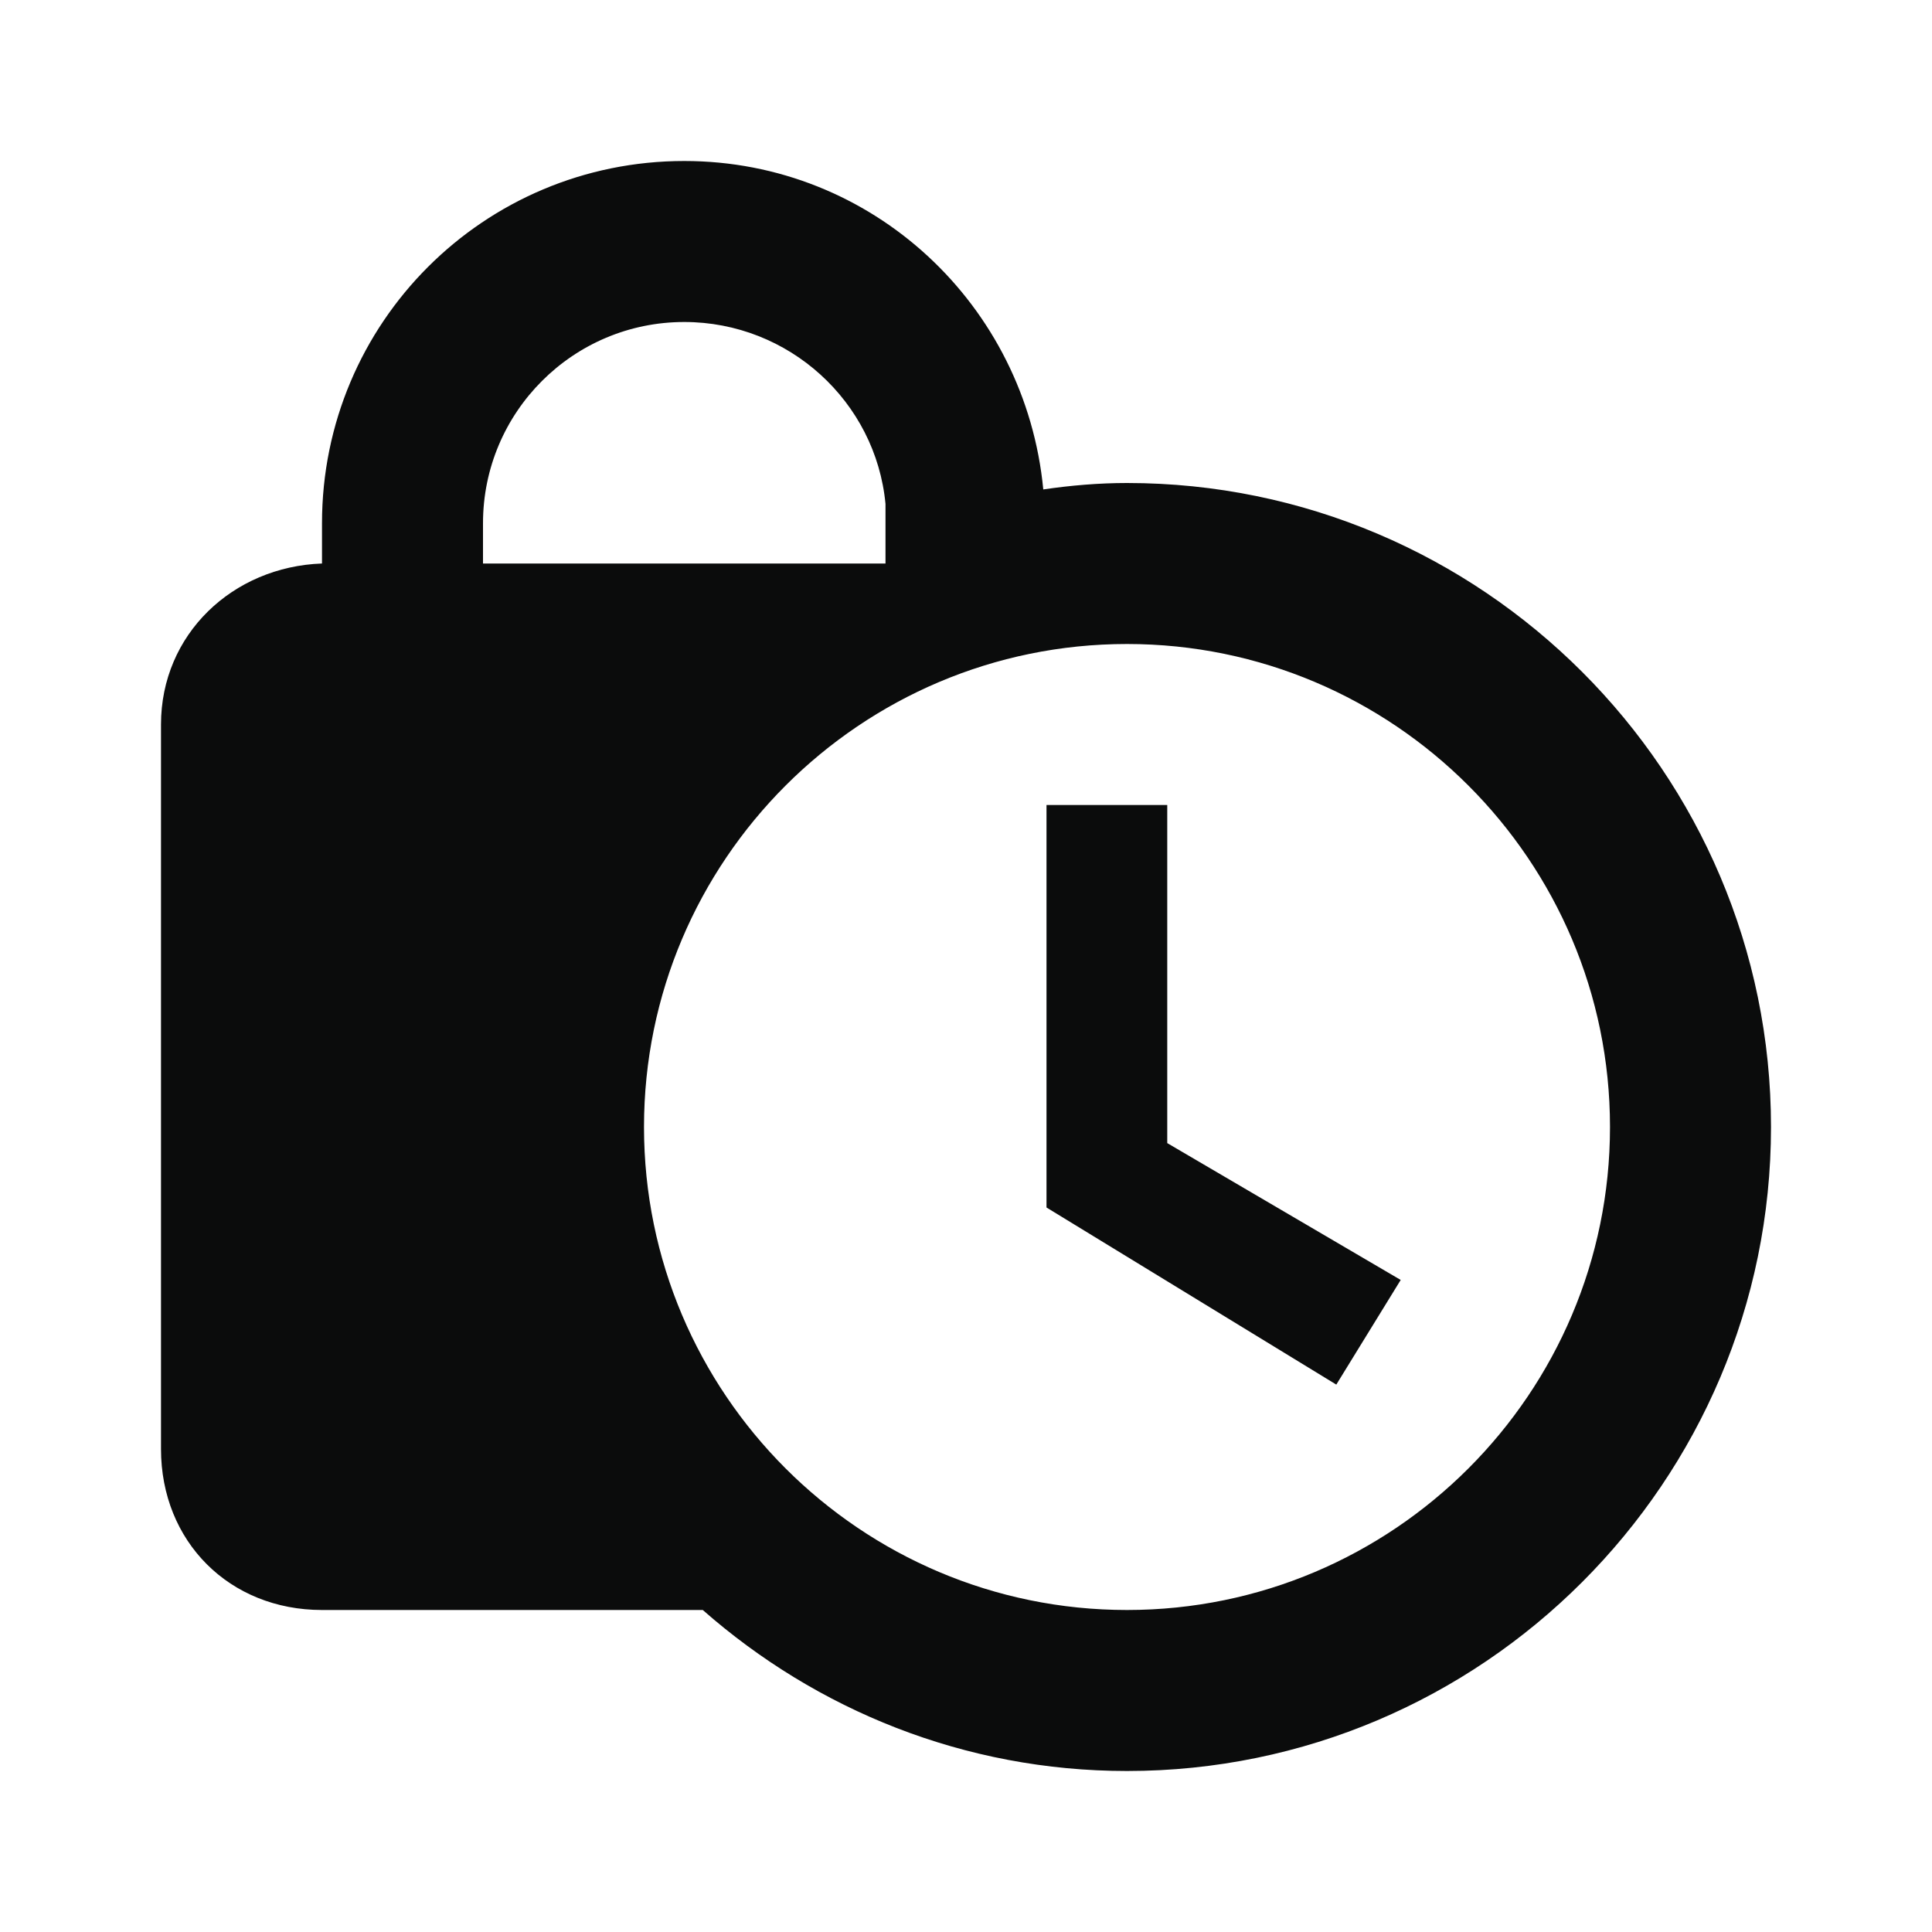 <svg width="24" height="24" viewBox="0 0 24 24" fill="none" xmlns="http://www.w3.org/2000/svg">
<g clip-path="url(#clip0_105_602)">
<path d="M14.5 14.2L17.4 15.9L16.6 17.2L13 15V10H14.5V14.2ZM22 14C22 18.41 18.41 22 14 22C11.98 22 10.14 21.24 8.73 20H4C2.85 20 2 19.15 2 18V9C2 7.88 2.89 7.04 4 7V6.5C4 4.01 6.01 2 8.5 2C10.84 2 12.74 3.79 12.96 6.08C13.3 6.03 13.65 6 14 6C18.41 6 22 9.59 22 14ZM6 7H11V6.26C10.88 4.99 9.8 4 8.5 4C7.12 4 6 5.12 6 6.5V7ZM20 14C20 10.69 17.31 8 14 8C10.69 8 8 10.69 8 14C8 17.31 10.69 20 14 20C17.31 20 20 17.31 20 14Z" fill="#0B0C0C"/>
</g>
<defs>
<clipPath id="clip0_105_602">
<rect width="24" height="24" fill="white"/>
</clipPath>
</defs>
</svg>
